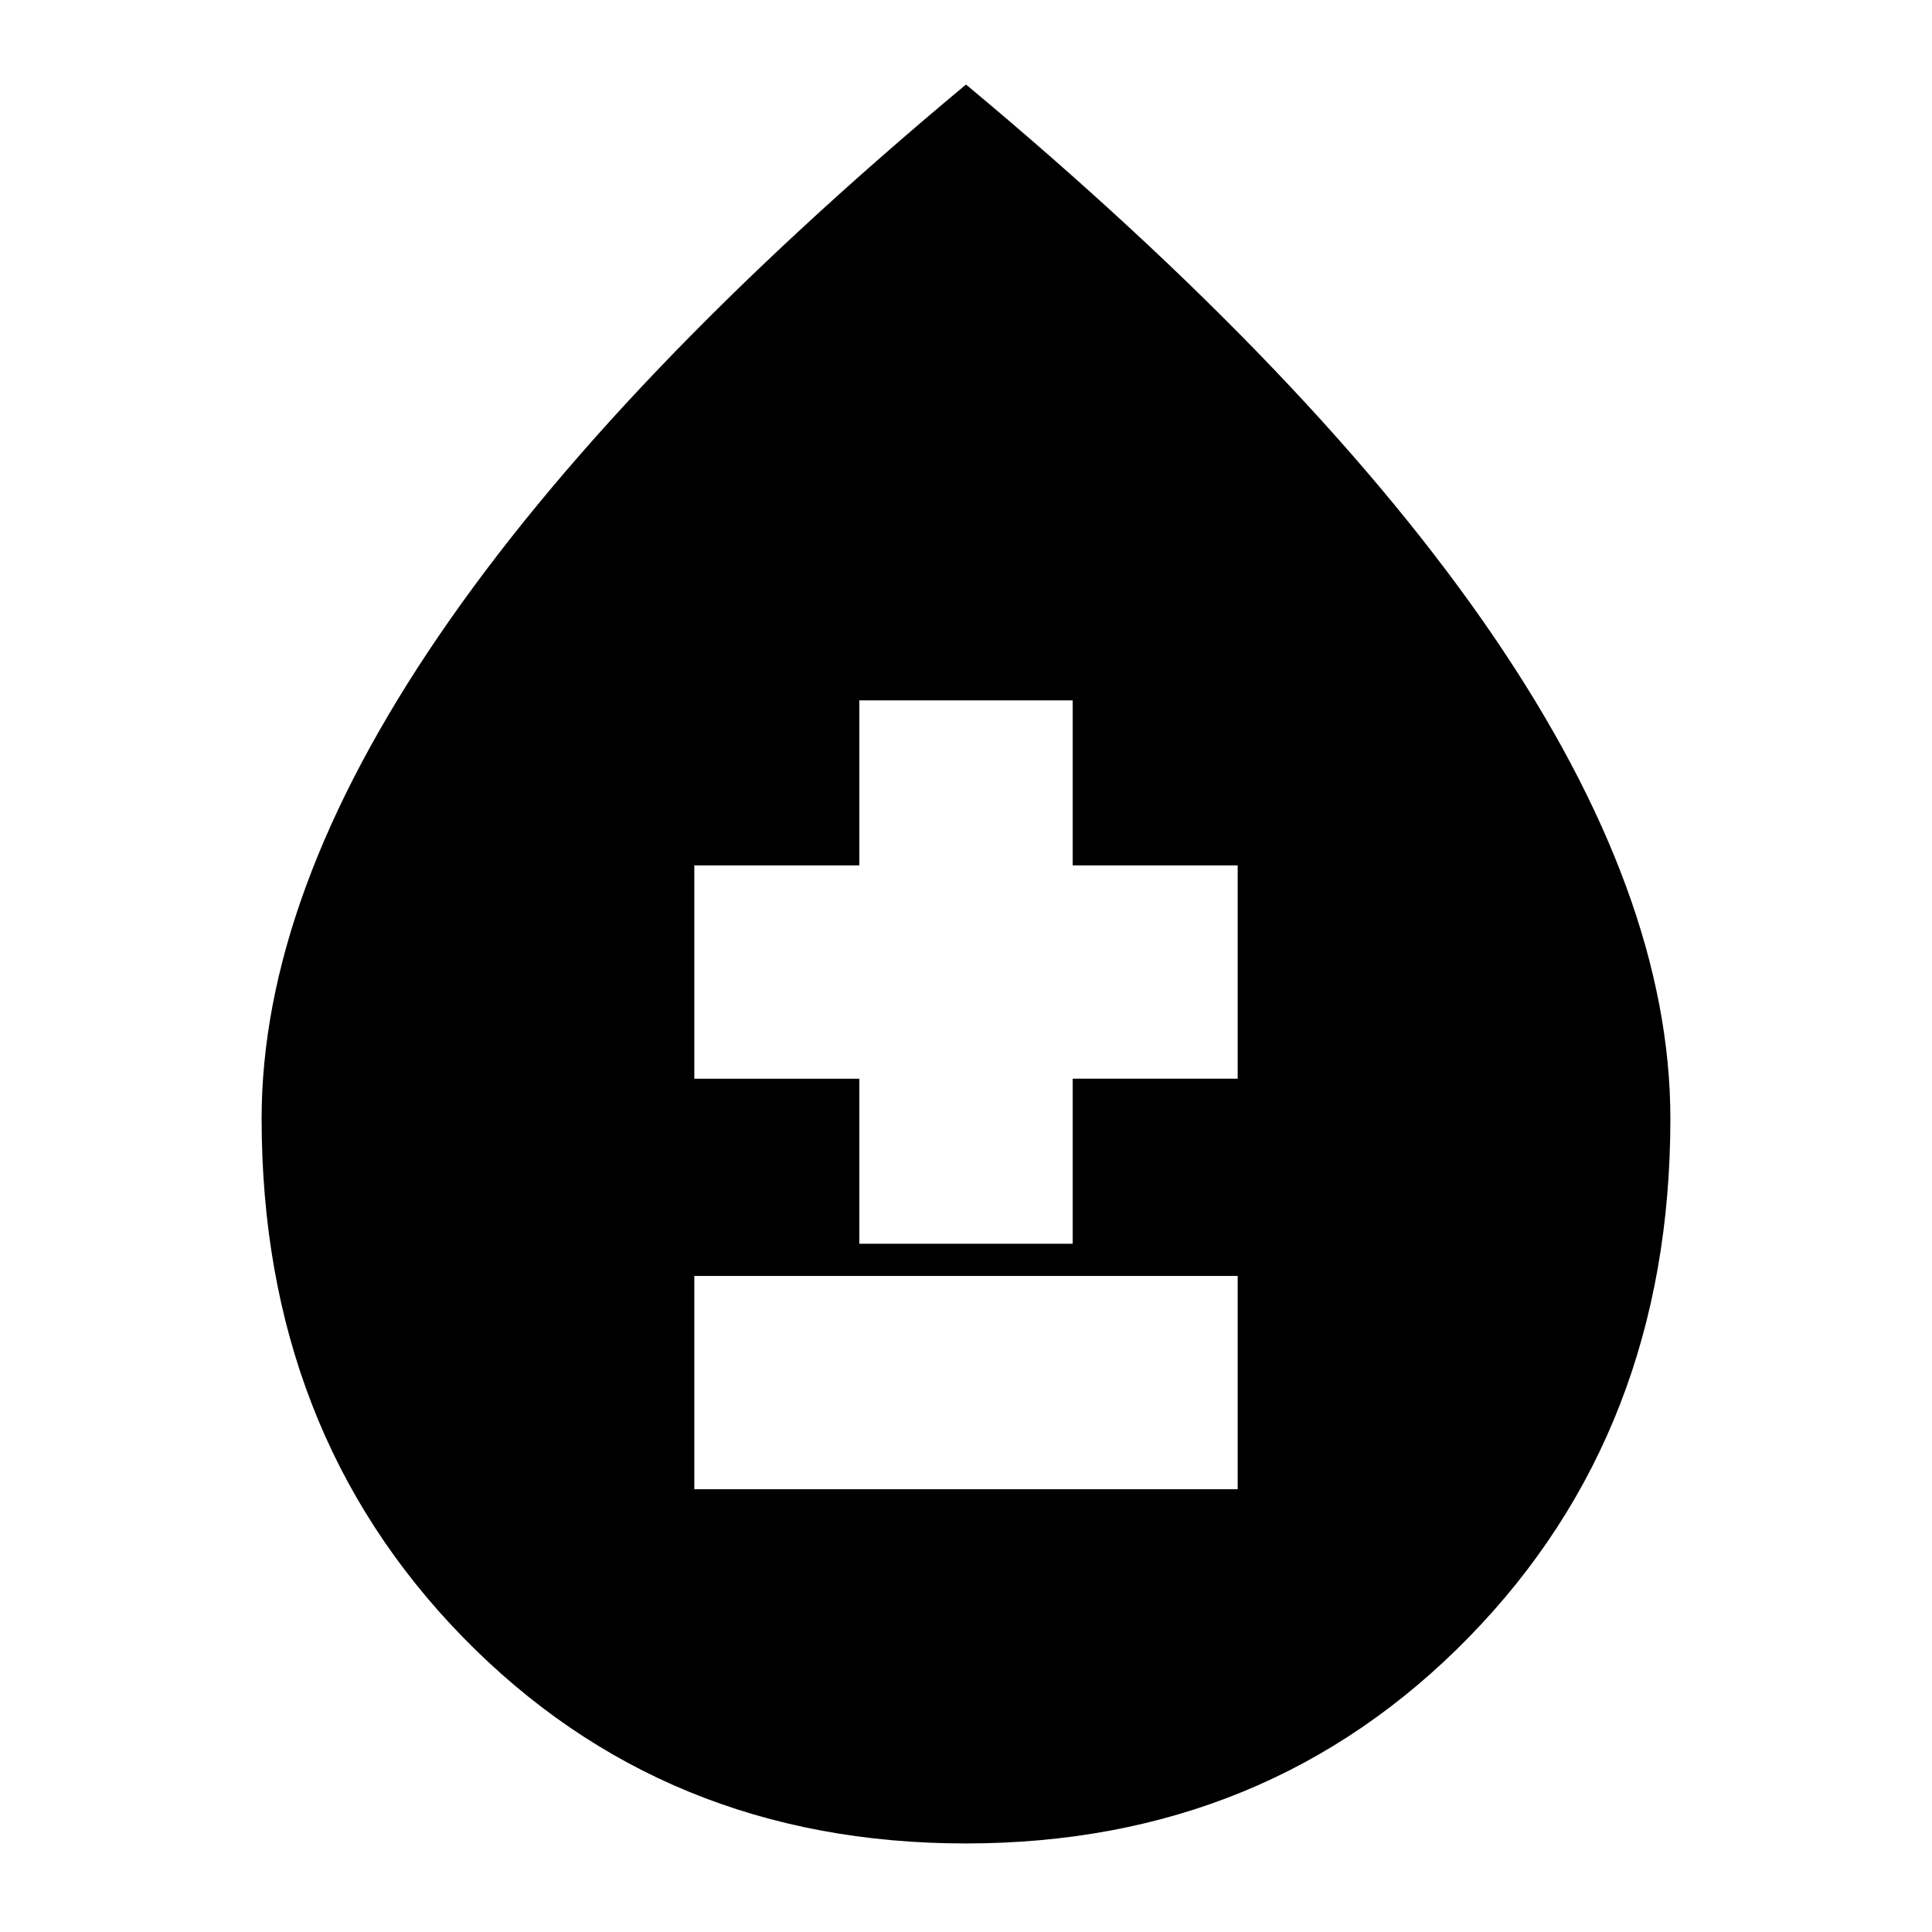 <svg xmlns="http://www.w3.org/2000/svg" height="24" viewBox="0 -960 960 960" width="24"><path d="M479.89-44Q330-44 230-146.5T130-404.17Q130-515 218-644t262-274q174 145 262 274t88 239.83Q830-249 729.89-146.5 629.78-44 479.89-44ZM345-220h270v-106H345v106Zm82-122h106v-82h82v-106h-82v-82H427v82h-82v106h82v82Z"/></svg>